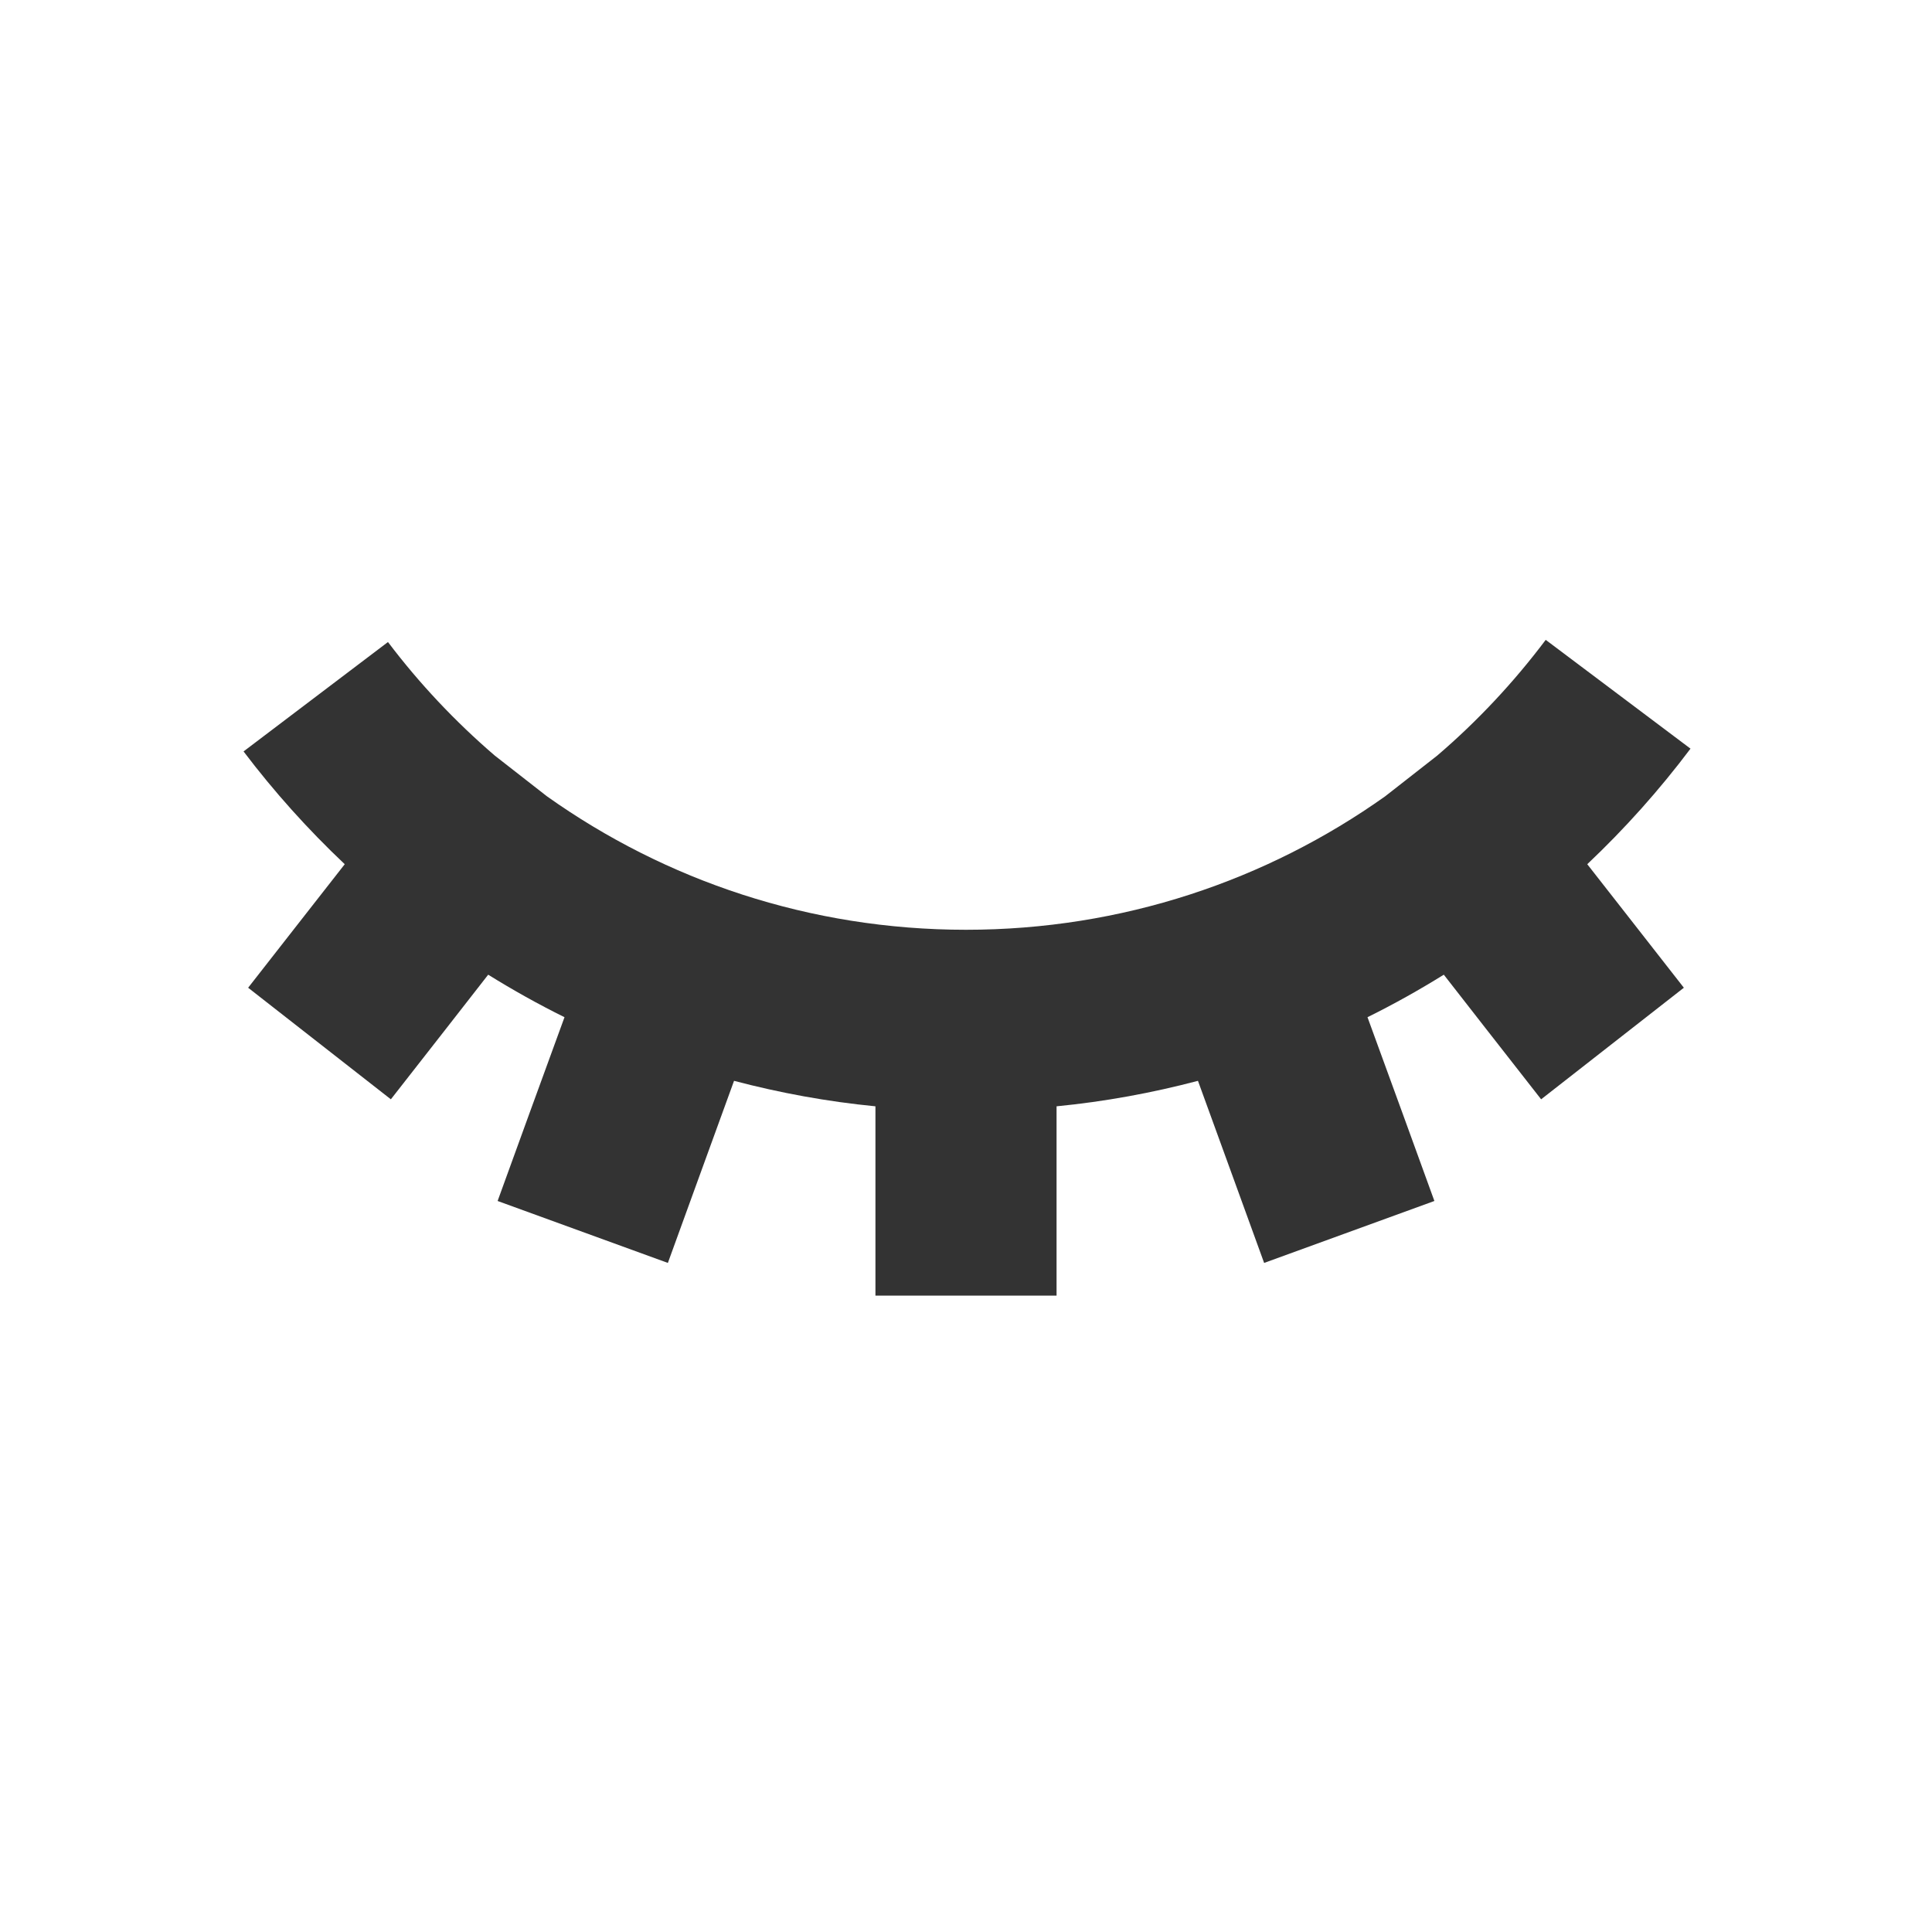 <svg width="16" height="16" viewBox="0 0 16 16" fill="none" xmlns="http://www.w3.org/2000/svg">
<path fill-rule="evenodd" clip-rule="evenodd" d="M8.75 9.162C9.15 9.123 9.541 9.051 9.921 8.951L10.213 9.754L10.469 10.459L11.879 9.946L11.623 9.241L11.325 8.424C11.542 8.317 11.752 8.199 11.957 8.072L12.301 8.513L12.763 9.104L13.945 8.18L13.483 7.589L13.145 7.157C13.456 6.863 13.742 6.543 14 6.2L12.801 5.299C12.537 5.65 12.236 5.972 11.903 6.257L11.471 6.595C10.491 7.291 9.293 7.7 8 7.7C6.707 7.7 5.51 7.291 4.53 6.595L4.097 6.257C3.77 5.976 3.473 5.661 3.213 5.317L2.017 6.223C2.27 6.557 2.55 6.869 2.855 7.157L2.517 7.589L2.055 8.18L3.237 9.104L3.699 8.513L4.043 8.072C4.248 8.199 4.458 8.317 4.675 8.424L4.377 9.241L4.121 9.946L5.531 10.459L5.787 9.754L6.079 8.951C6.459 9.051 6.85 9.123 7.25 9.162V9.98V10.73H8.75V9.98V9.162Z" fill="#333333"/>
</svg>
